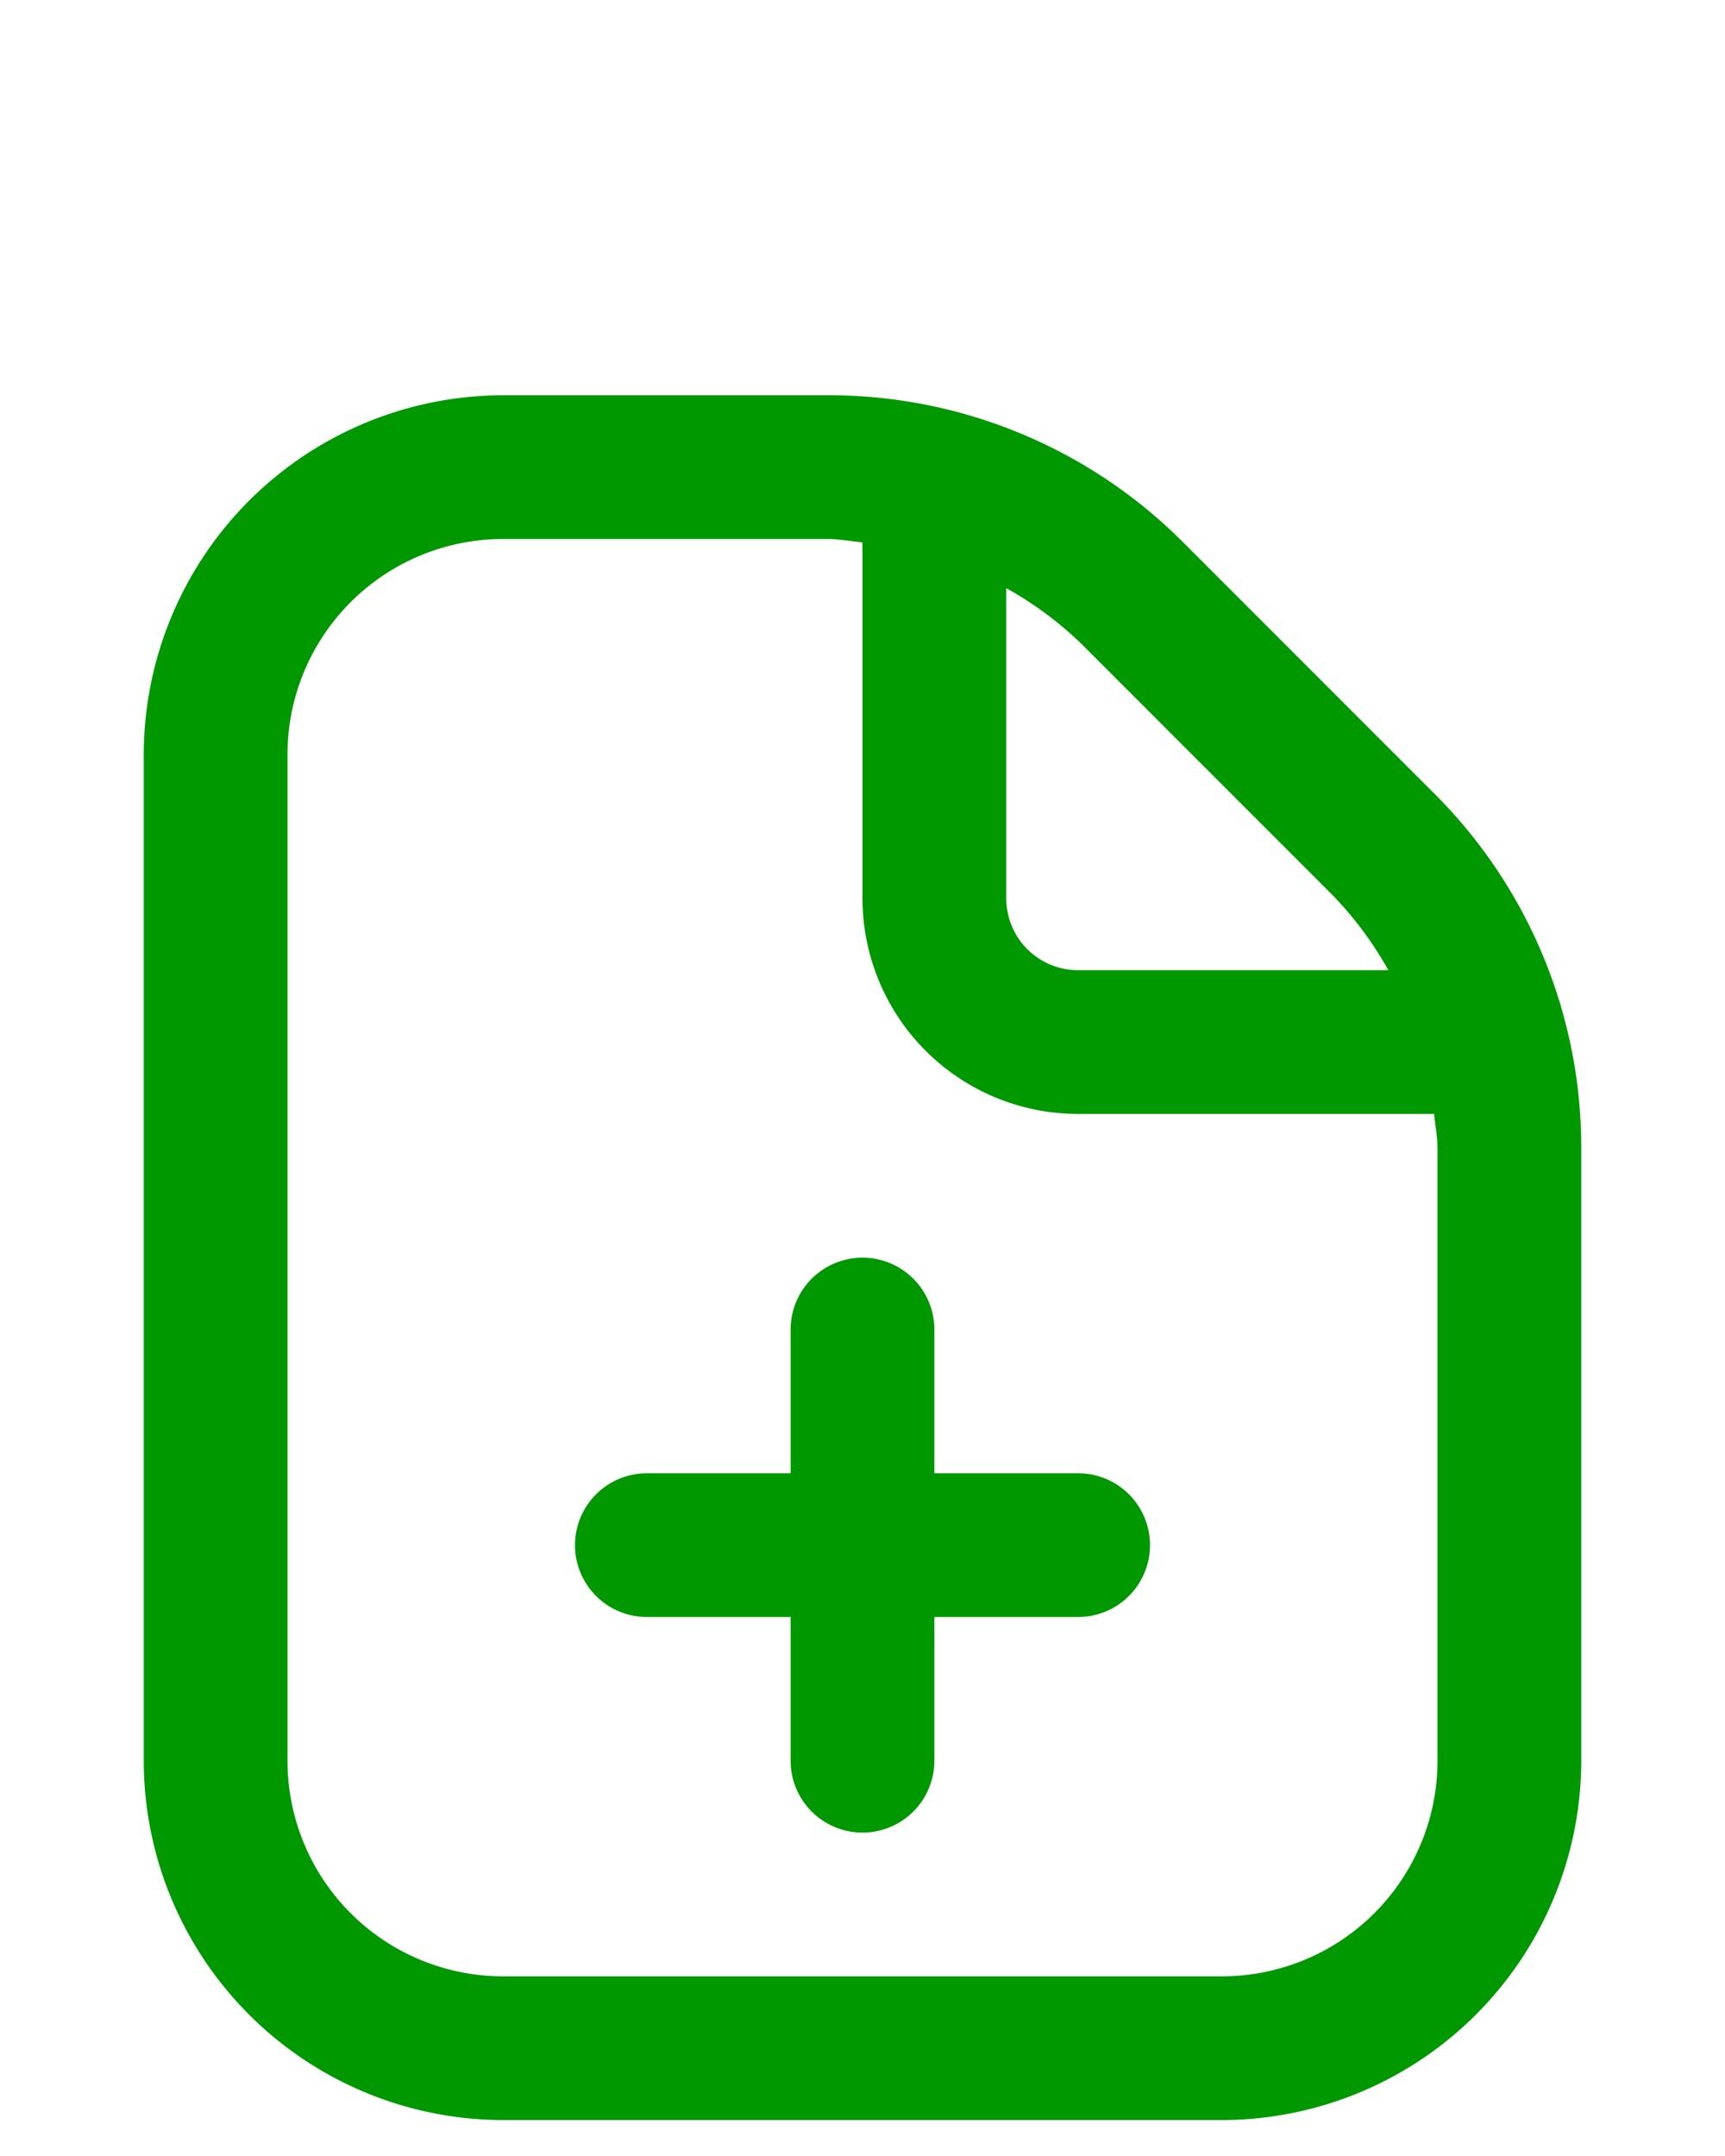 <svg id="Layer_1" height="50" viewBox="0 -5 24 29" width="40" xmlns="http://www.w3.org/2000/svg"  fill="#009800" data-name="Layer 1"><path d="m16 16a1 1 0 0 1 -1 1h-2v2a1 1 0 0 1 -2 0v-2h-2a1 1 0 0 1 0-2h2v-2a1 1 0 0 1 2 0v2h2a1 1 0 0 1 1 1zm6-5.515v8.515a5.006 5.006 0 0 1 -5 5h-10a5.006 5.006 0 0 1 -5-5v-14a5.006 5.006 0 0 1 5-5h4.515a6.958 6.958 0 0 1 4.95 2.05l3.484 3.486a6.951 6.951 0 0 1 2.051 4.949zm-6.949-7.021a5.01 5.01 0 0 0 -1.051-.78v4.316a1 1 0 0 0 1 1h4.316a4.983 4.983 0 0 0 -.781-1.05zm4.949 7.021c0-.165-.032-.323-.047-.485h-4.953a3 3 0 0 1 -3-3v-4.953c-.162-.015-.321-.047-.485-.047h-4.515a3 3 0 0 0 -3 3v14a3 3 0 0 0 3 3h10a3 3 0 0 0 3-3z"/></svg>